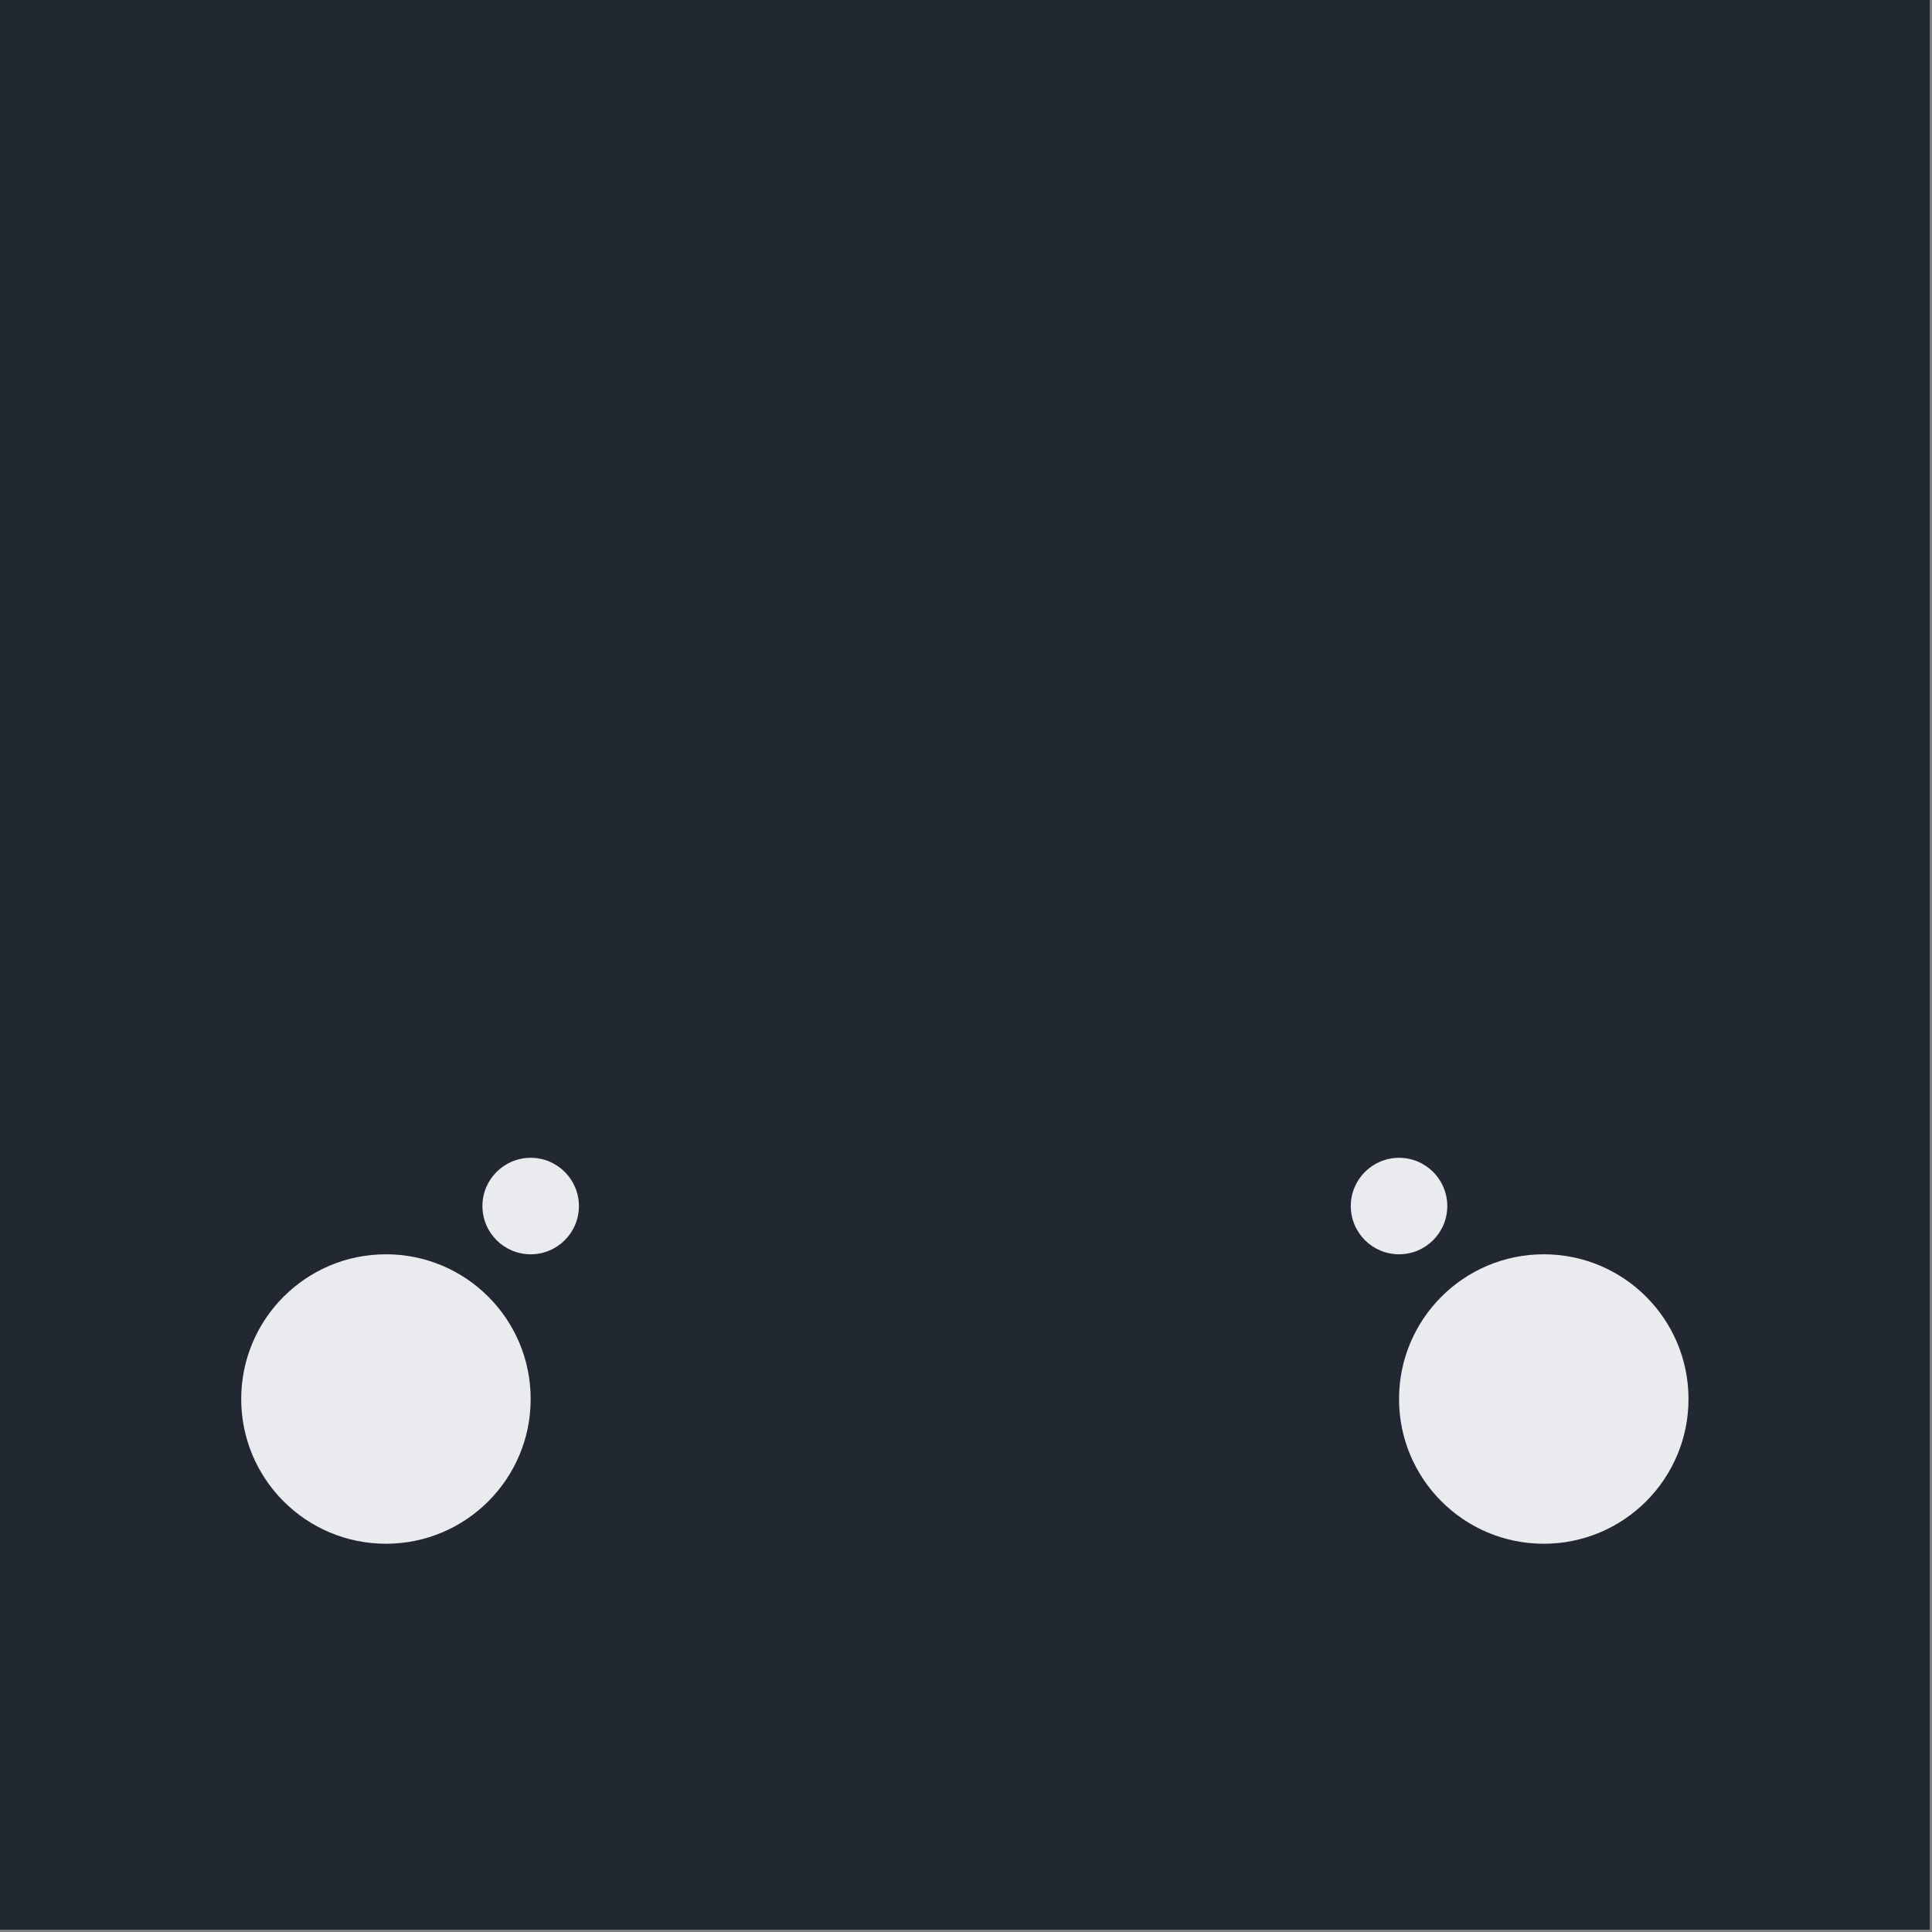 <?xml version="1.0" encoding="UTF-8" standalone="no"?>
<!DOCTYPE svg PUBLIC "-//W3C//DTD SVG 1.1//EN" "http://www.w3.org/Graphics/SVG/1.1/DTD/svg11.dtd">
<svg width="100%" height="100%" viewBox="0 0 473 473" version="1.1" xmlns="http://www.w3.org/2000/svg" xmlns:xlink="http://www.w3.org/1999/xlink" xml:space="preserve" xmlns:serif="http://www.serif.com/" style="fill-rule:evenodd;clip-rule:evenodd;stroke-linejoin:round;stroke-miterlimit:2;">
    <rect x="0" y="0" width="473" height="473" fill="#808080" stroke="none"/>
    <g transform="matrix(1,0,0,1,-472.441,-236.22)">
        <g transform="matrix(2,0,0,2,-472.441,-2598.43)">
            <rect id="back" x="472.441" y="1417.32" width="236.22" height="236.22" style="fill:rgb(34,40,49);"/>
            <g id="right">
                <g transform="matrix(0.75,0,0,0.75,466.535,366.142)">
                    <circle cx="259.843" cy="1629.92" r="23.622" style="fill:rgb(233,235,239);"/>
                </g>
                <g transform="matrix(0.25,0,0,0.25,578.74,1157.48)">
                    <circle cx="259.843" cy="1629.92" r="23.622" style="fill:rgb(233,235,239);"/>
                </g>
            </g>
            <g id="left">
                <g transform="matrix(0.75,0,0,0.75,324.803,366.142)">
                    <circle cx="259.843" cy="1629.92" r="23.622" style="fill:rgb(233,235,239);"/>
                </g>
                <g transform="matrix(0.25,0,0,0.25,472.441,1157.48)">
                    <circle cx="259.843" cy="1629.92" r="23.622" style="fill:rgb(233,235,239);"/>
                </g>
            </g>
        </g>
    </g>
</svg>
